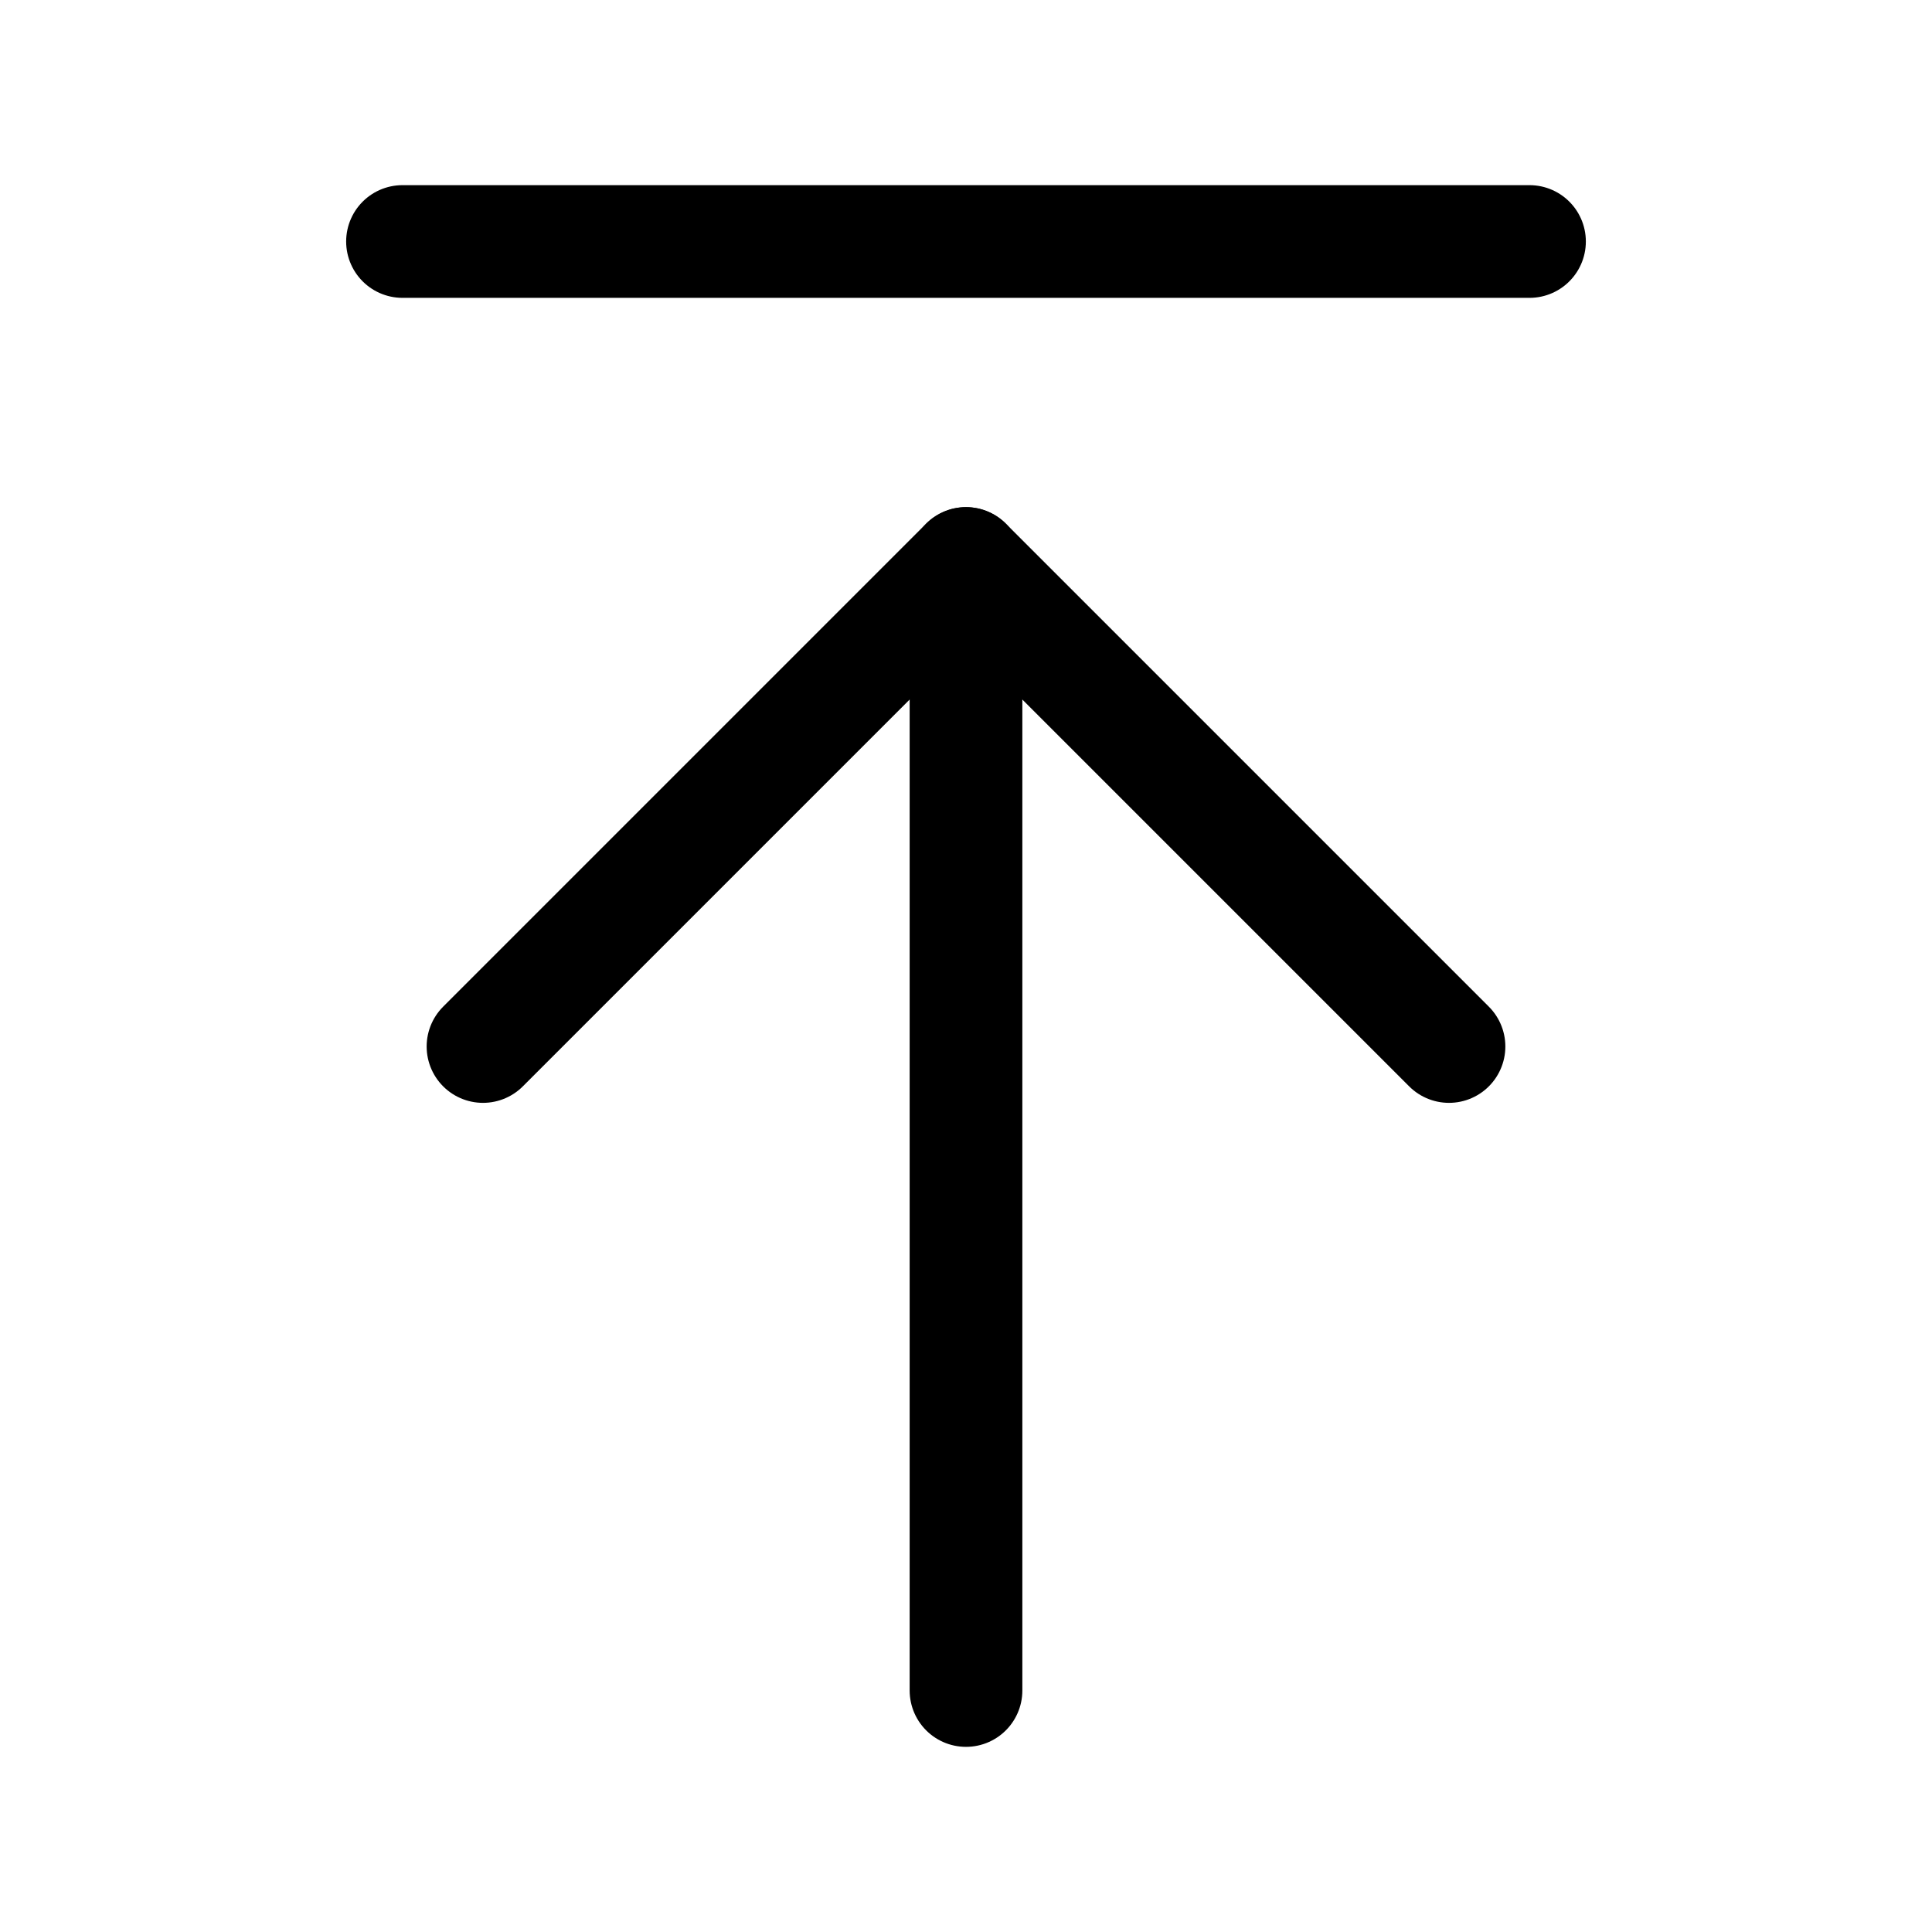 <svg
  xmlns="http://www.w3.org/2000/svg"
  width="24"
  height="24"
  viewBox="0 0 24 24"
  fill="none"
  stroke="currentColor"
  stroke-width="1.4"
  stroke-linecap="round"
  stroke-linejoin="round"
>
  <path d="M5 3h14"  vector-effect="non-scaling-stroke"/>
  <path d="m18 13-6-6-6 6"  vector-effect="non-scaling-stroke"/>
  <path d="M12 7v14"  vector-effect="non-scaling-stroke"/>
</svg>
